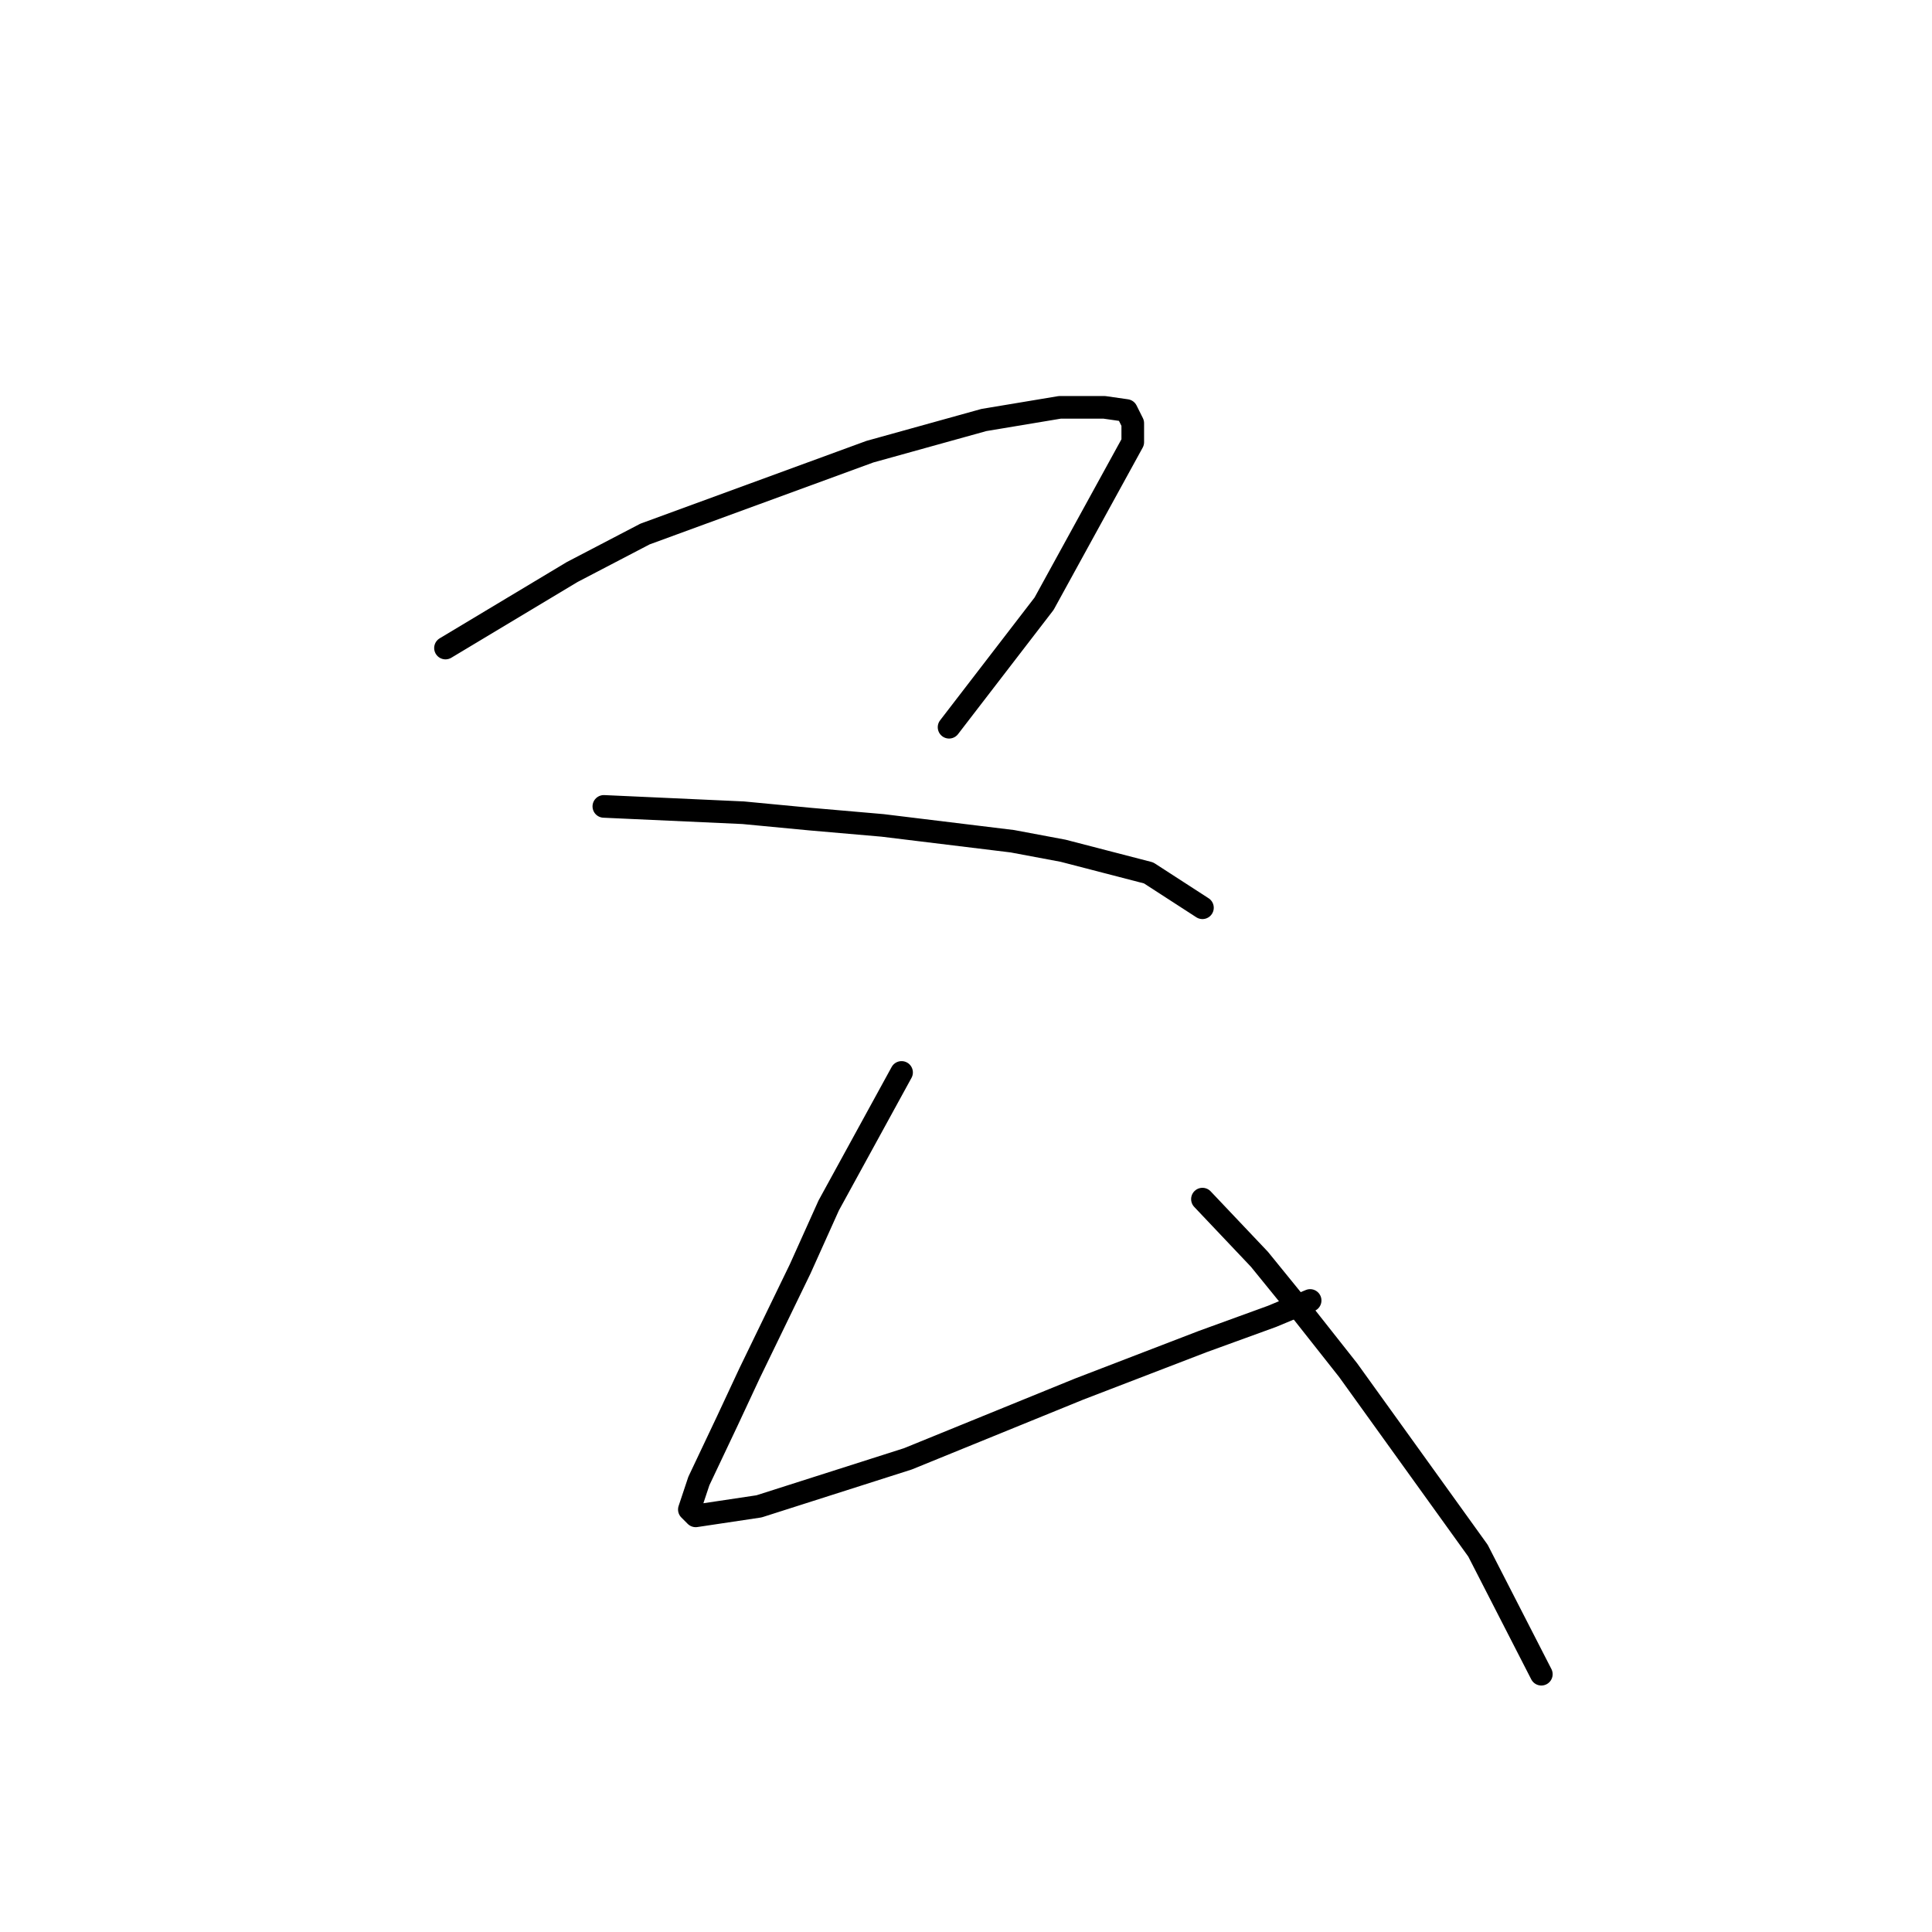 <?xml version="1.0" standalone="no"?>
    <svg width="256" height="256" xmlns="http://www.w3.org/2000/svg" version="1.1">
    <polyline stroke="black" stroke-width="3" stroke-linecap="round" fill="transparent" stroke-linejoin="round" points="59.03 85.869 75.816 75.797 85.469 70.761 115.265 59.85 130.373 55.653 140.445 53.974 146.32 53.974 149.258 54.394 150.097 56.073 150.097 58.591 138.347 79.994 125.757 96.361 125.757 96.361 " />
        <polyline stroke="black" stroke-width="3" stroke-linecap="round" fill="transparent" stroke-linejoin="round" points="80.013 106.852 98.478 107.692 107.291 108.531 116.944 109.37 134.15 111.469 140.865 112.728 152.196 115.665 159.33 120.282 159.33 120.282 " />
        <polyline stroke="black" stroke-width="3" stroke-linecap="round" fill="transparent" stroke-linejoin="round" points="119.462 142.104 109.809 159.73 106.032 168.124 99.318 181.973 96.38 188.268 92.603 196.241 91.344 200.018 92.183 200.858 100.577 199.599 120.301 193.304 142.963 184.071 159.33 177.776 168.563 174.419 173.599 172.32 173.599 172.32 " />
        <polyline stroke="black" stroke-width="3" stroke-linecap="round" fill="transparent" stroke-linejoin="round" points="159.33 158.891 166.884 166.865 172.34 173.579 178.635 181.553 195.841 205.474 204.234 221.841 204.234 221.841 " />
        </svg>